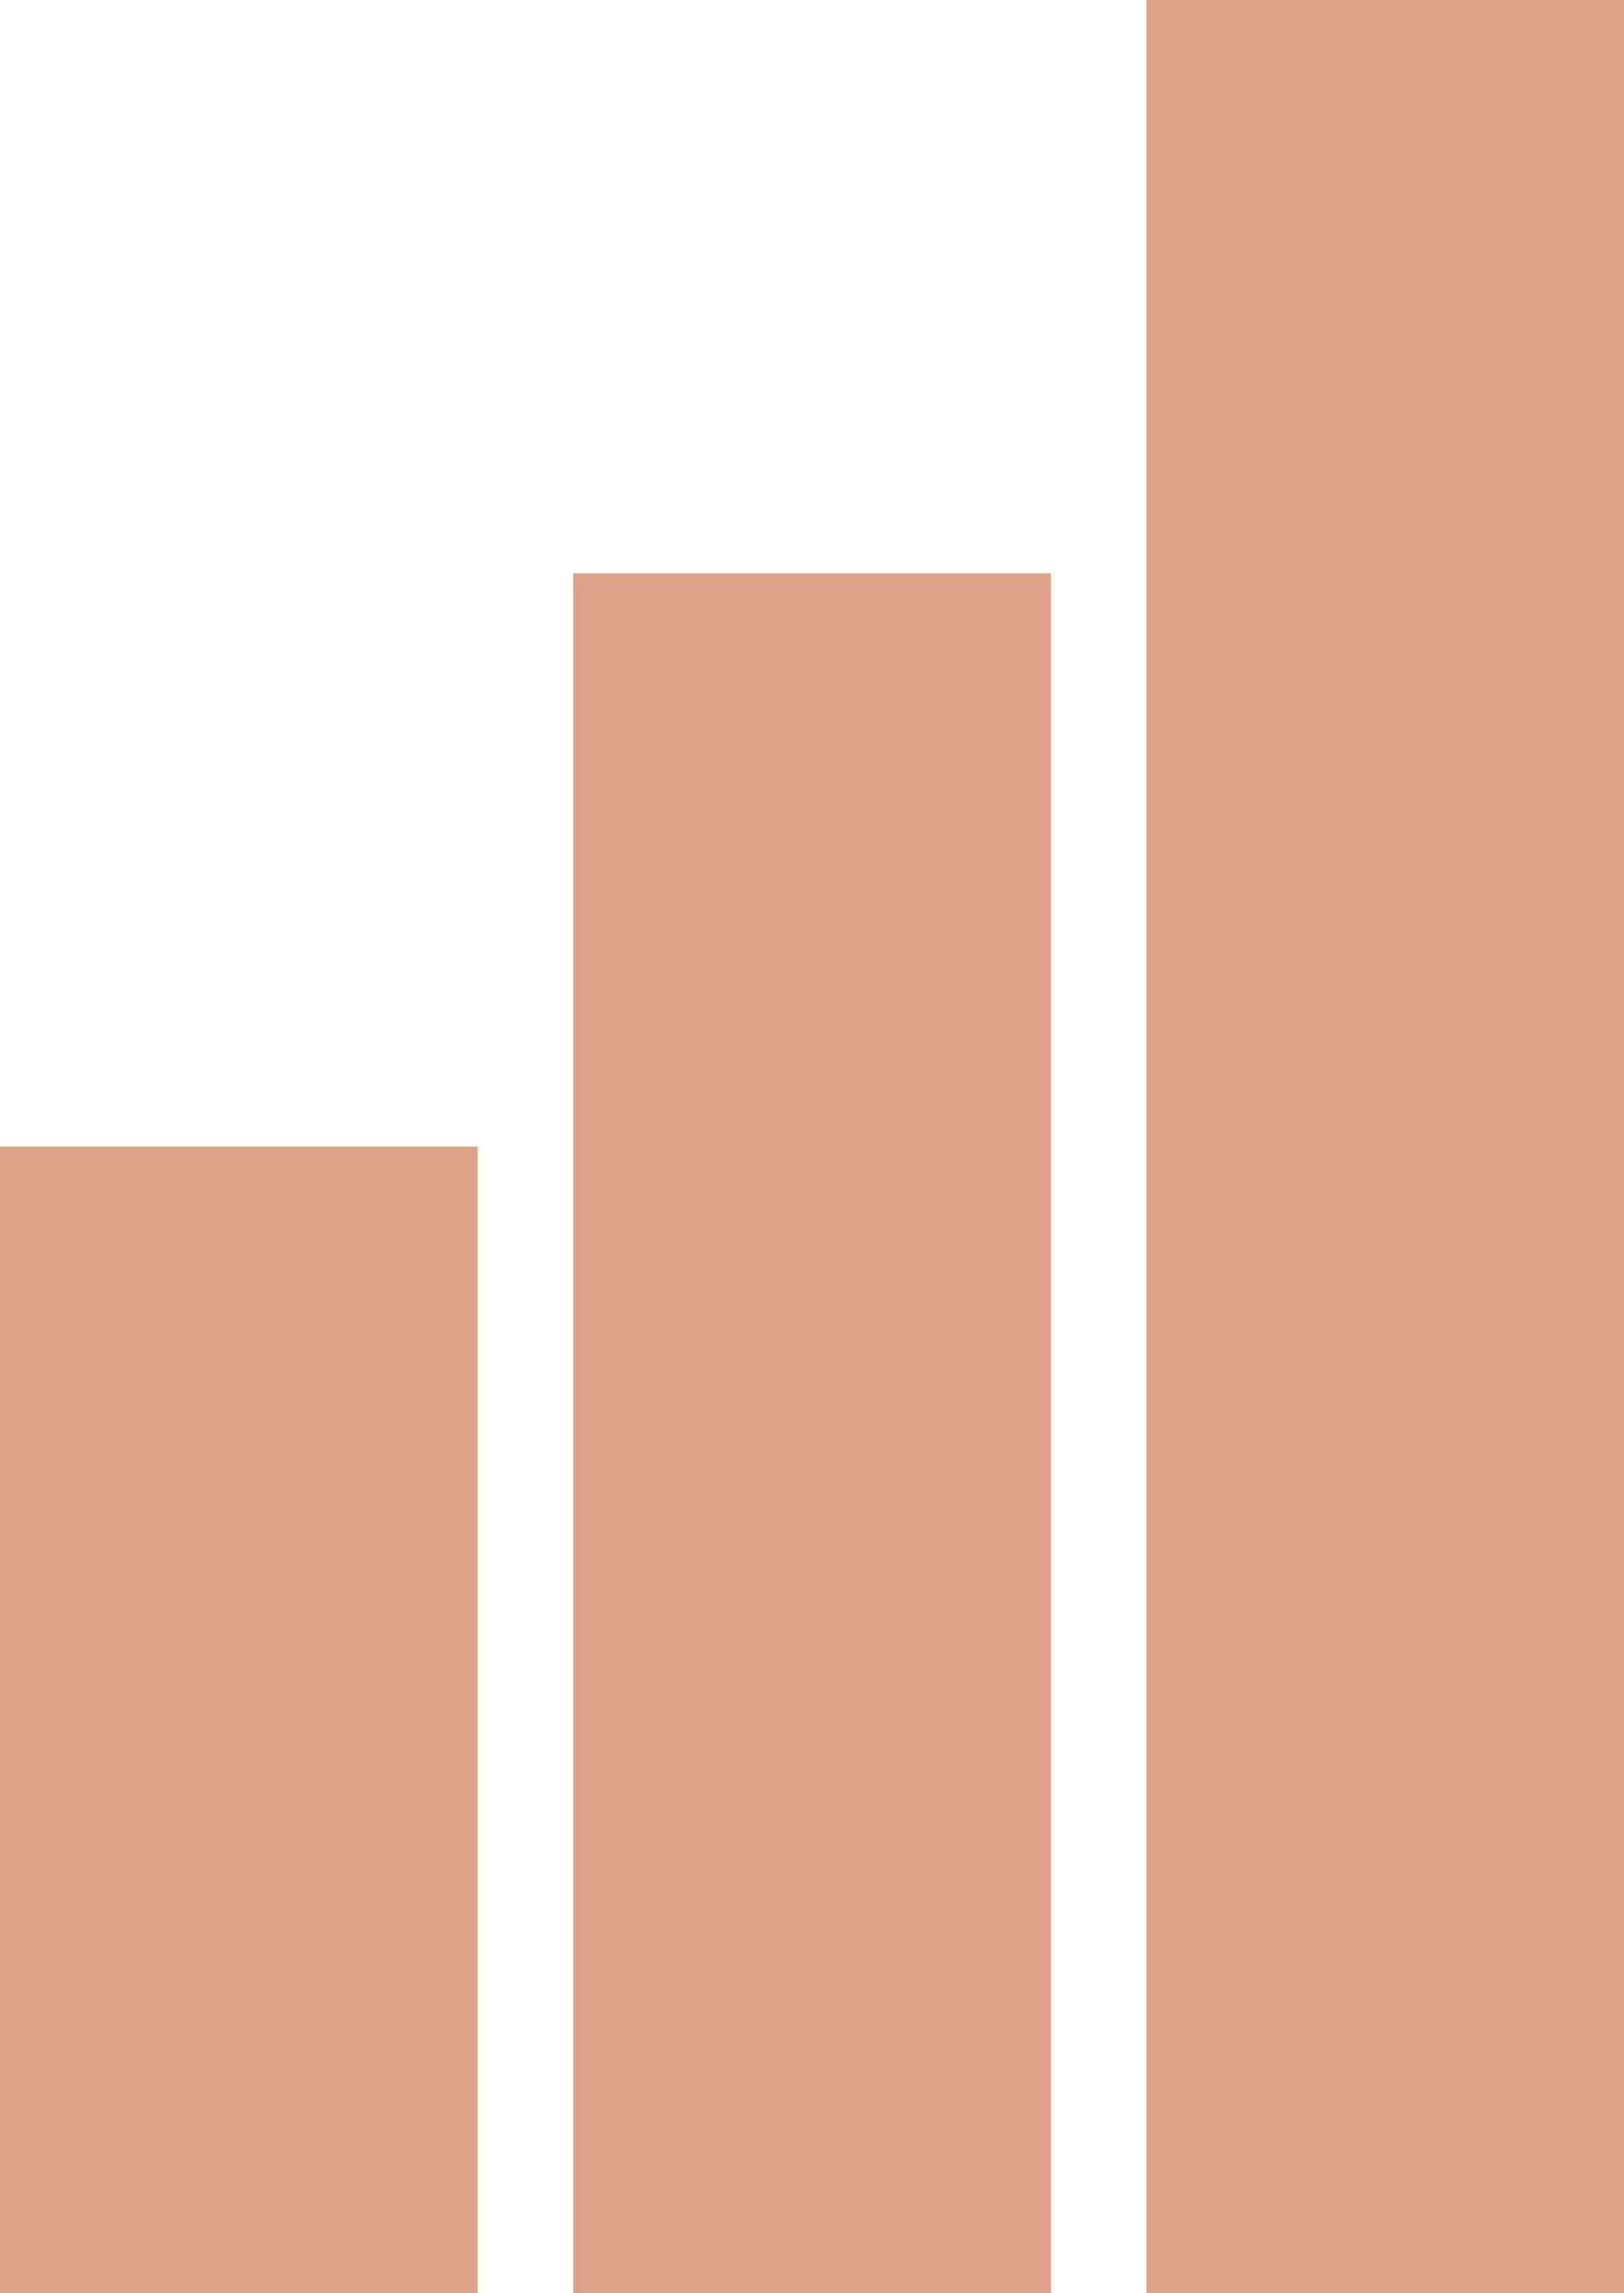 <svg id="hard" xmlns="http://www.w3.org/2000/svg" width="17" height="24" viewBox="0 0 17 24">
  <rect id="Rectangle_37" data-name="Rectangle 37" width="5" height="12" transform="translate(0 12)" fill="#dda288"/>
  <rect id="Rectangle_38" data-name="Rectangle 38" width="5" height="18" transform="translate(6 6)" fill="#dda288"/>
  <rect id="Rectangle_39" data-name="Rectangle 39" width="5" height="24" transform="translate(12)" fill="#dda288"/>
</svg>
